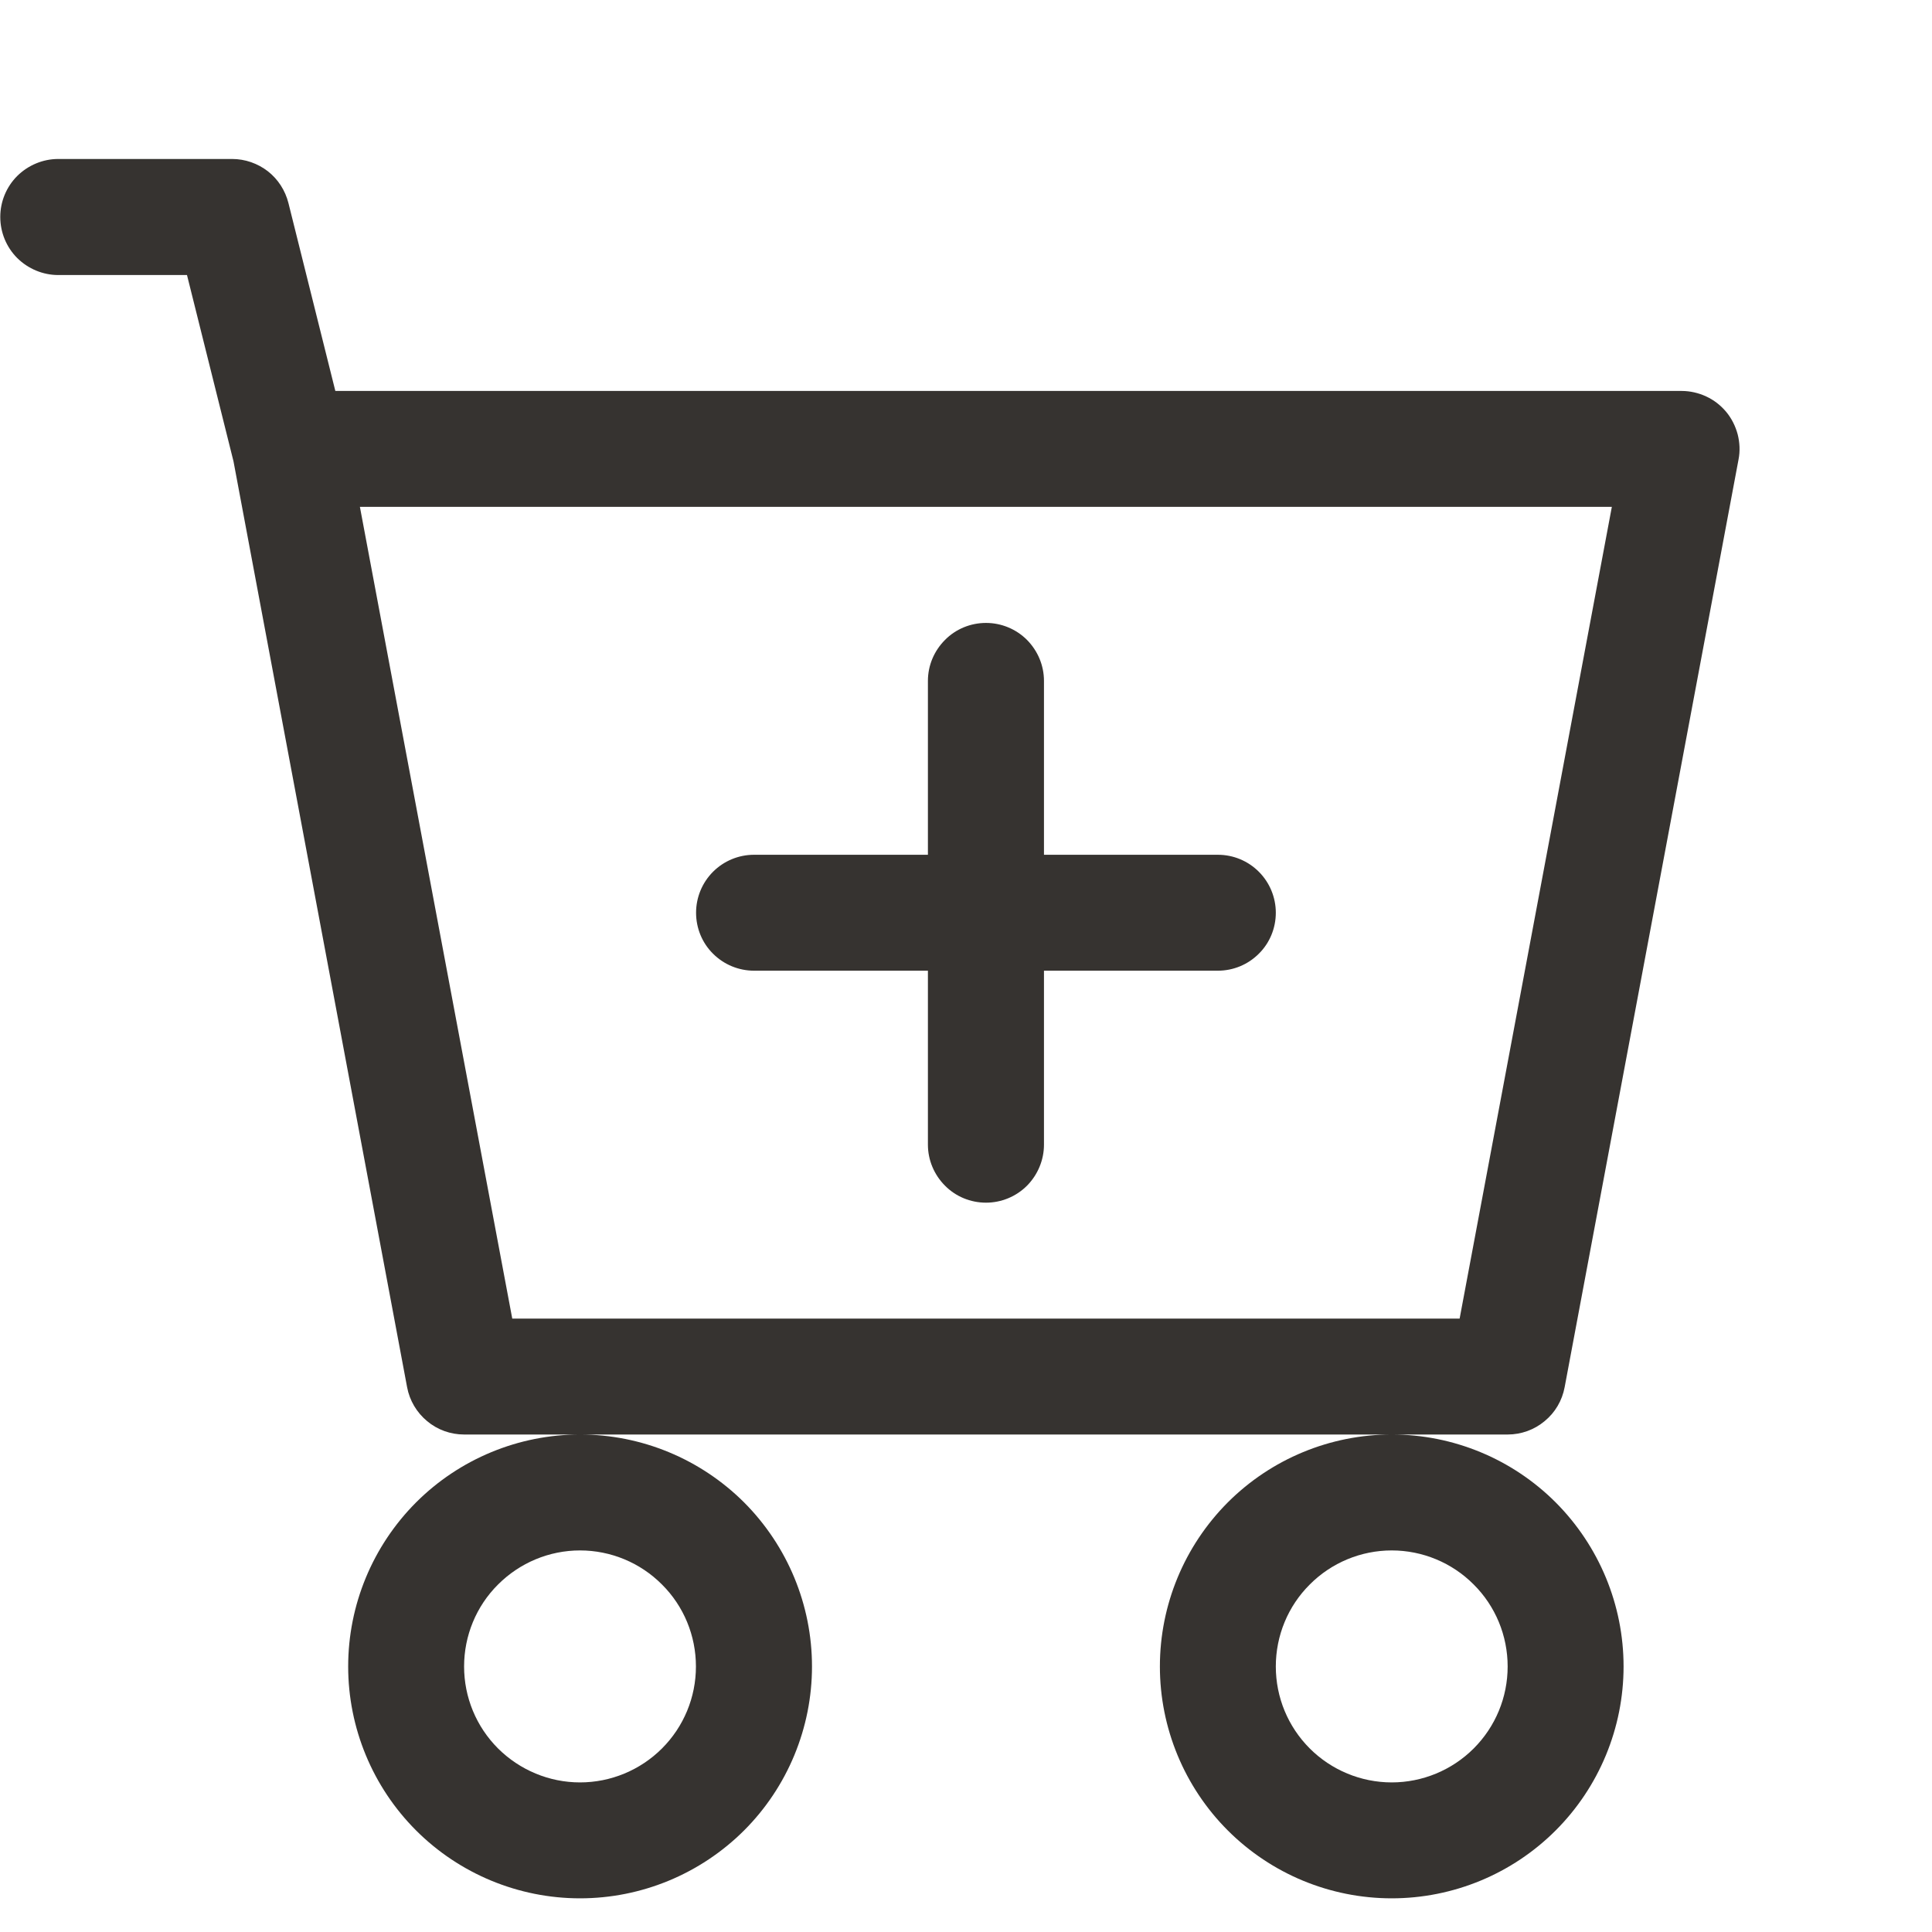 <svg width="14" height="14" viewBox="0 0 14 14" fill="none" xmlns="http://www.w3.org/2000/svg">
<path d="M7.565 4.934C7.565 4.822 7.52 4.716 7.442 4.637C7.363 4.558 7.256 4.514 7.145 4.514C7.033 4.514 6.926 4.558 6.848 4.637C6.769 4.716 6.724 4.822 6.724 4.934V6.194H5.464C5.353 6.194 5.246 6.238 5.167 6.317C5.088 6.396 5.044 6.503 5.044 6.614C5.044 6.726 5.088 6.833 5.167 6.911C5.246 6.99 5.353 7.034 5.464 7.034H6.724V8.295C6.724 8.406 6.769 8.513 6.848 8.592C6.926 8.671 7.033 8.715 7.145 8.715C7.256 8.715 7.363 8.671 7.442 8.592C7.52 8.513 7.565 8.406 7.565 8.295V7.034H8.825C8.937 7.034 9.043 6.99 9.122 6.911C9.201 6.833 9.245 6.726 9.245 6.614C9.245 6.503 9.201 6.396 9.122 6.317C9.043 6.238 8.937 6.194 8.825 6.194H7.565V4.934Z" fill="#363330"/>
<path d="M0.422 1.152C0.311 1.152 0.204 1.197 0.125 1.275C0.046 1.354 0.002 1.461 0.002 1.572C0.002 1.684 0.046 1.791 0.125 1.87C0.204 1.948 0.311 1.993 0.422 1.993H1.355L1.692 3.343L2.95 10.052C2.968 10.149 3.02 10.236 3.095 10.298C3.17 10.361 3.265 10.395 3.363 10.395H4.203C3.758 10.395 3.33 10.572 3.015 10.887C2.7 11.203 2.523 11.63 2.523 12.076C2.523 12.521 2.7 12.949 3.015 13.264C3.33 13.579 3.758 13.756 4.203 13.756C4.649 13.756 5.076 13.579 5.392 13.264C5.707 12.949 5.884 12.521 5.884 12.076C5.884 11.63 5.707 11.203 5.392 10.887C5.076 10.572 4.649 10.395 4.203 10.395H10.085C9.639 10.395 9.212 10.572 8.897 10.887C8.582 11.203 8.405 11.63 8.405 12.076C8.405 12.521 8.582 12.949 8.897 13.264C9.212 13.579 9.639 13.756 10.085 13.756C10.531 13.756 10.958 13.579 11.273 13.264C11.588 12.949 11.765 12.521 11.765 12.076C11.765 11.63 11.588 11.203 11.273 10.887C10.958 10.572 10.531 10.395 10.085 10.395H10.925C11.023 10.395 11.118 10.361 11.193 10.298C11.269 10.236 11.32 10.149 11.338 10.052L12.598 3.33C12.61 3.27 12.607 3.207 12.592 3.148C12.576 3.088 12.548 3.032 12.509 2.985C12.469 2.937 12.42 2.899 12.364 2.873C12.308 2.847 12.247 2.833 12.186 2.833H2.43L2.09 1.471C2.067 1.38 2.015 1.299 1.941 1.241C1.867 1.184 1.776 1.152 1.682 1.152H0.422ZM3.712 9.555L2.608 3.673H11.68L10.577 9.555H3.712ZM5.043 12.076C5.043 12.299 4.955 12.512 4.797 12.67C4.64 12.827 4.426 12.916 4.203 12.916C3.98 12.916 3.767 12.827 3.609 12.67C3.451 12.512 3.363 12.299 3.363 12.076C3.363 11.853 3.451 11.639 3.609 11.482C3.767 11.324 3.98 11.235 4.203 11.235C4.426 11.235 4.64 11.324 4.797 11.482C4.955 11.639 5.043 11.853 5.043 12.076ZM10.925 12.076C10.925 12.299 10.837 12.512 10.679 12.67C10.522 12.827 10.308 12.916 10.085 12.916C9.862 12.916 9.648 12.827 9.491 12.67C9.333 12.512 9.245 12.299 9.245 12.076C9.245 11.853 9.333 11.639 9.491 11.482C9.648 11.324 9.862 11.235 10.085 11.235C10.308 11.235 10.522 11.324 10.679 11.482C10.837 11.639 10.925 11.853 10.925 12.076Z" fill="#363330"/>
</svg>
